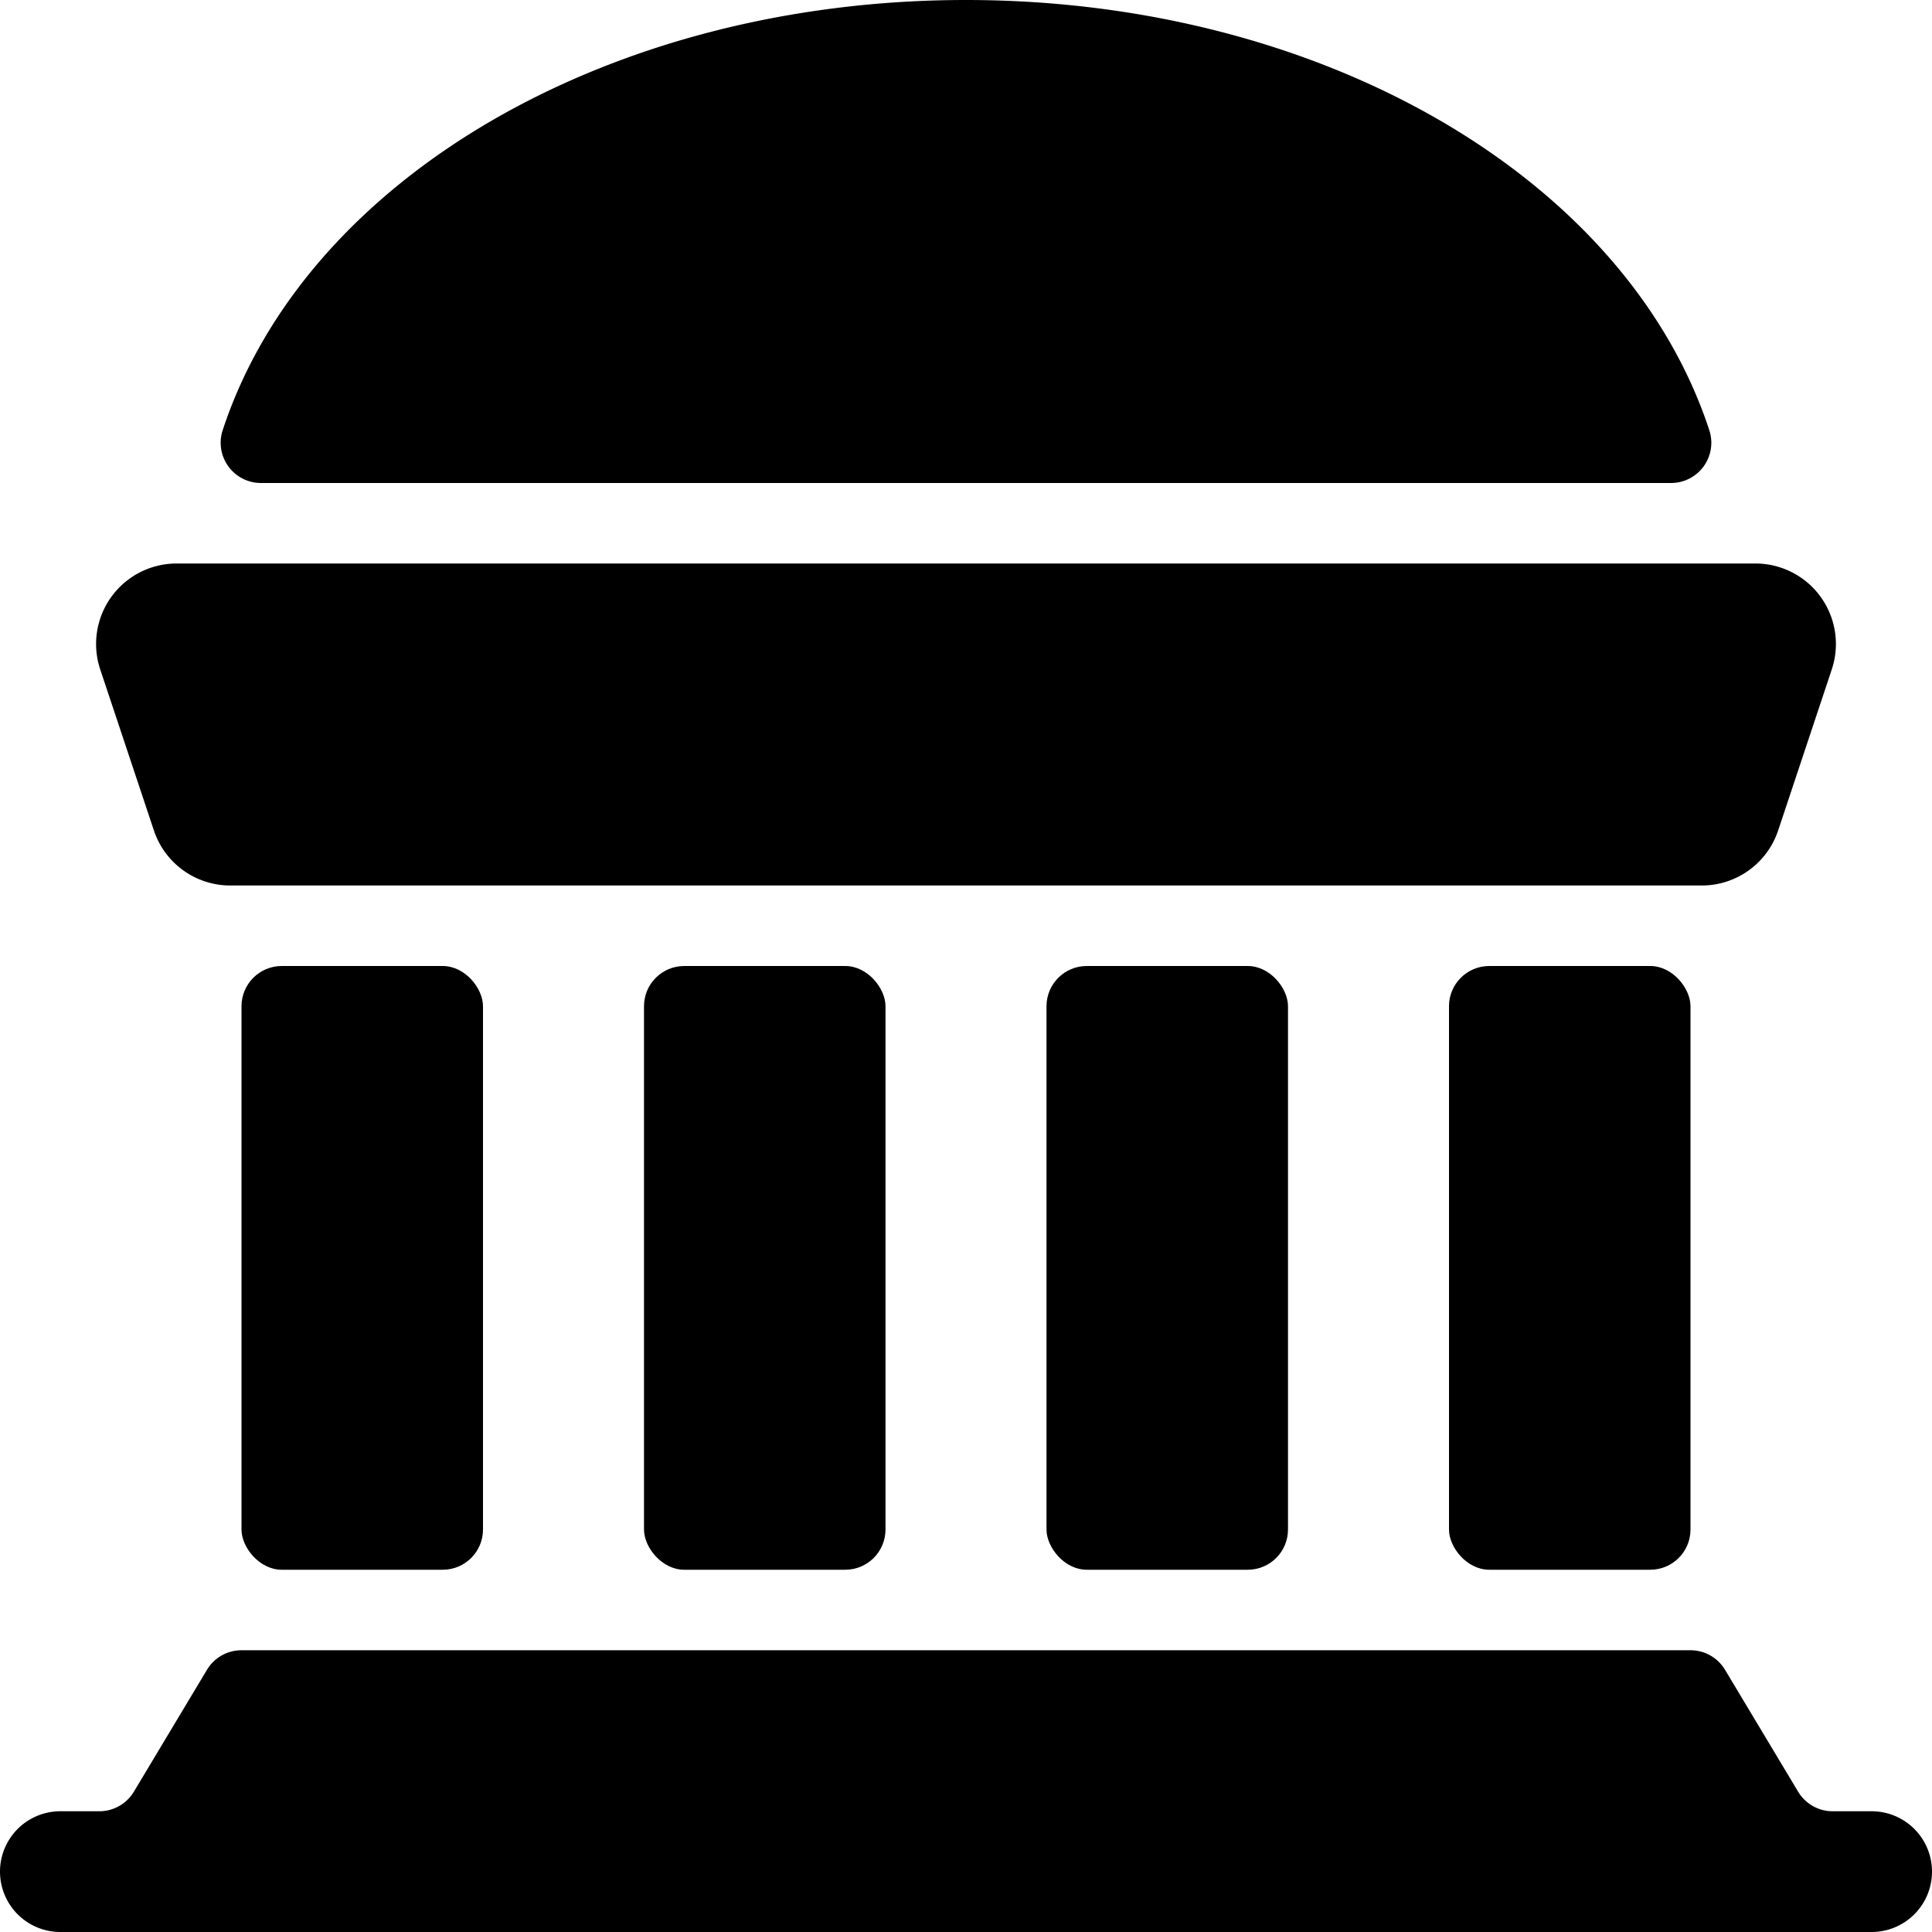 <svg xmlns="http://www.w3.org/2000/svg" viewBox="0 0 24 24"><title>official-building-2</title><path d="M3.241,6H20.759a.5.5,0,0,0,.475-.655C20.2,2.2,16.408,0,12,0S3.8,2.2,2.766,5.345A.5.5,0,0,0,3.241,6Z"/><path d="M23.25,24a.75.75,0,0,0,0-1.5h-.484a.5.5,0,0,1-.429-.243l-.908-1.514A.5.5,0,0,0,21,20.5H3a.5.5,0,0,0-.429.243l-.908,1.514a.5.5,0,0,1-.429.243H.75a.75.75,0,0,0,0,1.5Z"/><rect x="3" y="12" width="3" height="7.5" rx="0.5" ry="0.5"/><rect x="8" y="12" width="3" height="7.5" rx="0.5" ry="0.5"/><rect x="13" y="12" width="3" height="7.5" rx="0.5" ry="0.5"/><rect x="18" y="12" width="3" height="7.5" rx="0.5" ry="0.5"/><path d="M1.912,10.317A1,1,0,0,0,2.86,11H21.14a1,1,0,0,0,.949-.684l.666-2A1,1,0,0,0,21.807,7H2.193a1,1,0,0,0-.948,1.316Z"/></svg>